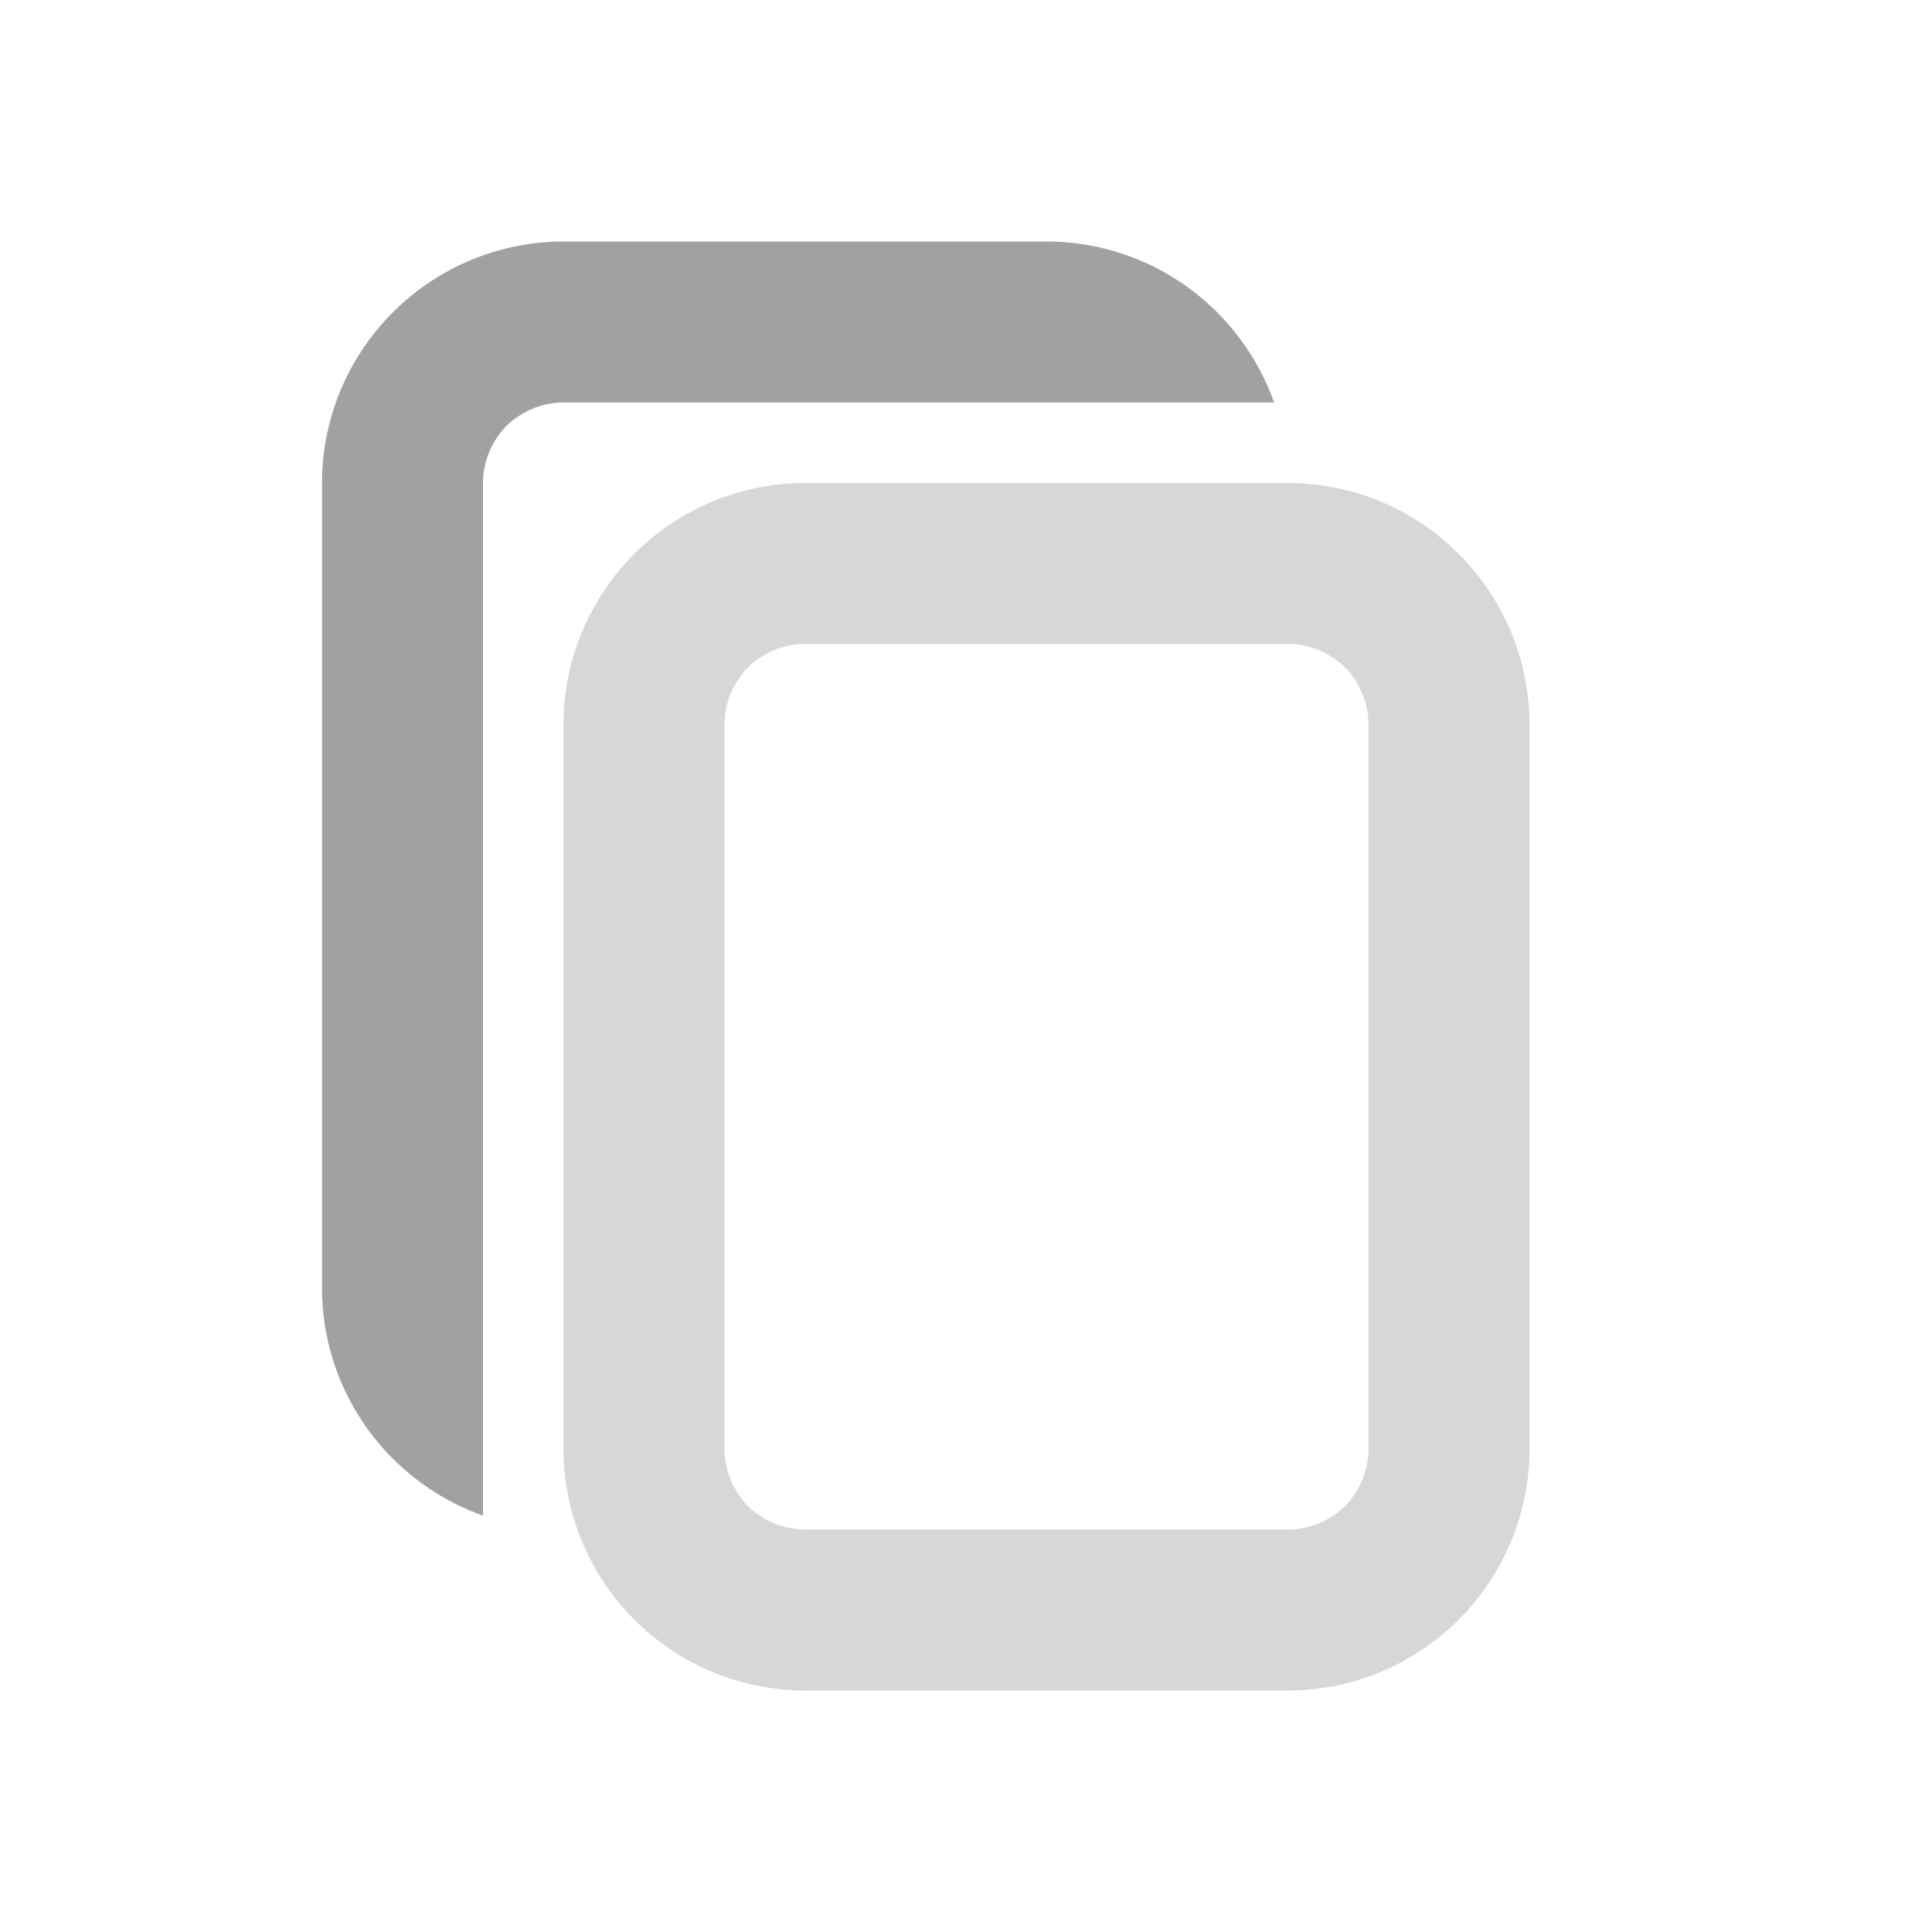 <?xml version="1.0" encoding="UTF-8" standalone="no"?><!-- Generator: Gravit.io --><svg xmlns="http://www.w3.org/2000/svg" xmlns:xlink="http://www.w3.org/1999/xlink" style="isolation:isolate" viewBox="1452 2404 24 24" width="24" height="24"><g id="copy-small"><g opacity="0"><rect x="1452" y="2404" width="24" height="24" transform="matrix(1,0,0,1,0,0)" id="Icon Background" fill="rgb(37,86,132)"/></g><path d=" M 1467.828 2409 C 1467.679 2408.582 1467.438 2408.198 1467.12 2407.88 C 1466.56 2407.32 1465.8 2407 1465 2407 L 1459 2407 L 1459 2407 C 1458.2 2407 1457.44 2407.32 1456.88 2407.88 C 1456.32 2408.44 1456 2409.2 1456 2410 L 1456 2420 C 1456 2420.8 1456.32 2421.56 1456.88 2422.12 C 1457.198 2422.438 1457.582 2422.679 1458 2422.828 L 1458 2420 L 1458 2420 L 1458 2411.837 L 1458 2410 C 1458 2409.73 1458.11 2409.48 1458.29 2409.29 C 1458.48 2409.11 1458.73 2409 1459 2409 L 1459 2409 L 1460.837 2409 L 1460.837 2409 L 1465 2409 L 1467.828 2409 Z " id="Fill-B" fill="rgb(161,161,161)"/><path d=" M 1462 2410 L 1468 2410 C 1468.8 2410 1469.56 2410.32 1470.12 2410.88 C 1470.68 2411.44 1471 2412.2 1471 2413 L 1471 2422 C 1471 2422.8 1470.68 2423.56 1470.12 2424.12 C 1469.56 2424.68 1468.8 2425 1468 2425 L 1462 2425 C 1461.2 2425 1460.44 2424.68 1459.88 2424.12 C 1459.32 2423.56 1459 2422.8 1459 2422 L 1459 2413 C 1459 2412.2 1459.32 2411.44 1459.88 2410.88 C 1460.44 2410.32 1461.2 2410 1462 2410 Z  M 1462 2412 L 1468 2412 C 1468.27 2412 1468.52 2412.11 1468.71 2412.29 C 1468.89 2412.48 1469 2412.73 1469 2413 L 1469 2422 C 1469 2422.27 1468.89 2422.52 1468.71 2422.71 C 1468.52 2422.89 1468.27 2423 1468 2423 L 1462 2423 C 1461.73 2423 1461.48 2422.89 1461.29 2422.71 C 1461.11 2422.52 1461 2422.27 1461 2422 L 1461 2413 C 1461 2412.73 1461.11 2412.48 1461.29 2412.29 C 1461.48 2412.11 1461.73 2412 1462 2412 Z " fill-rule="evenodd" id="Fill-A" fill="rgb(215,215,215)"/></g></svg>